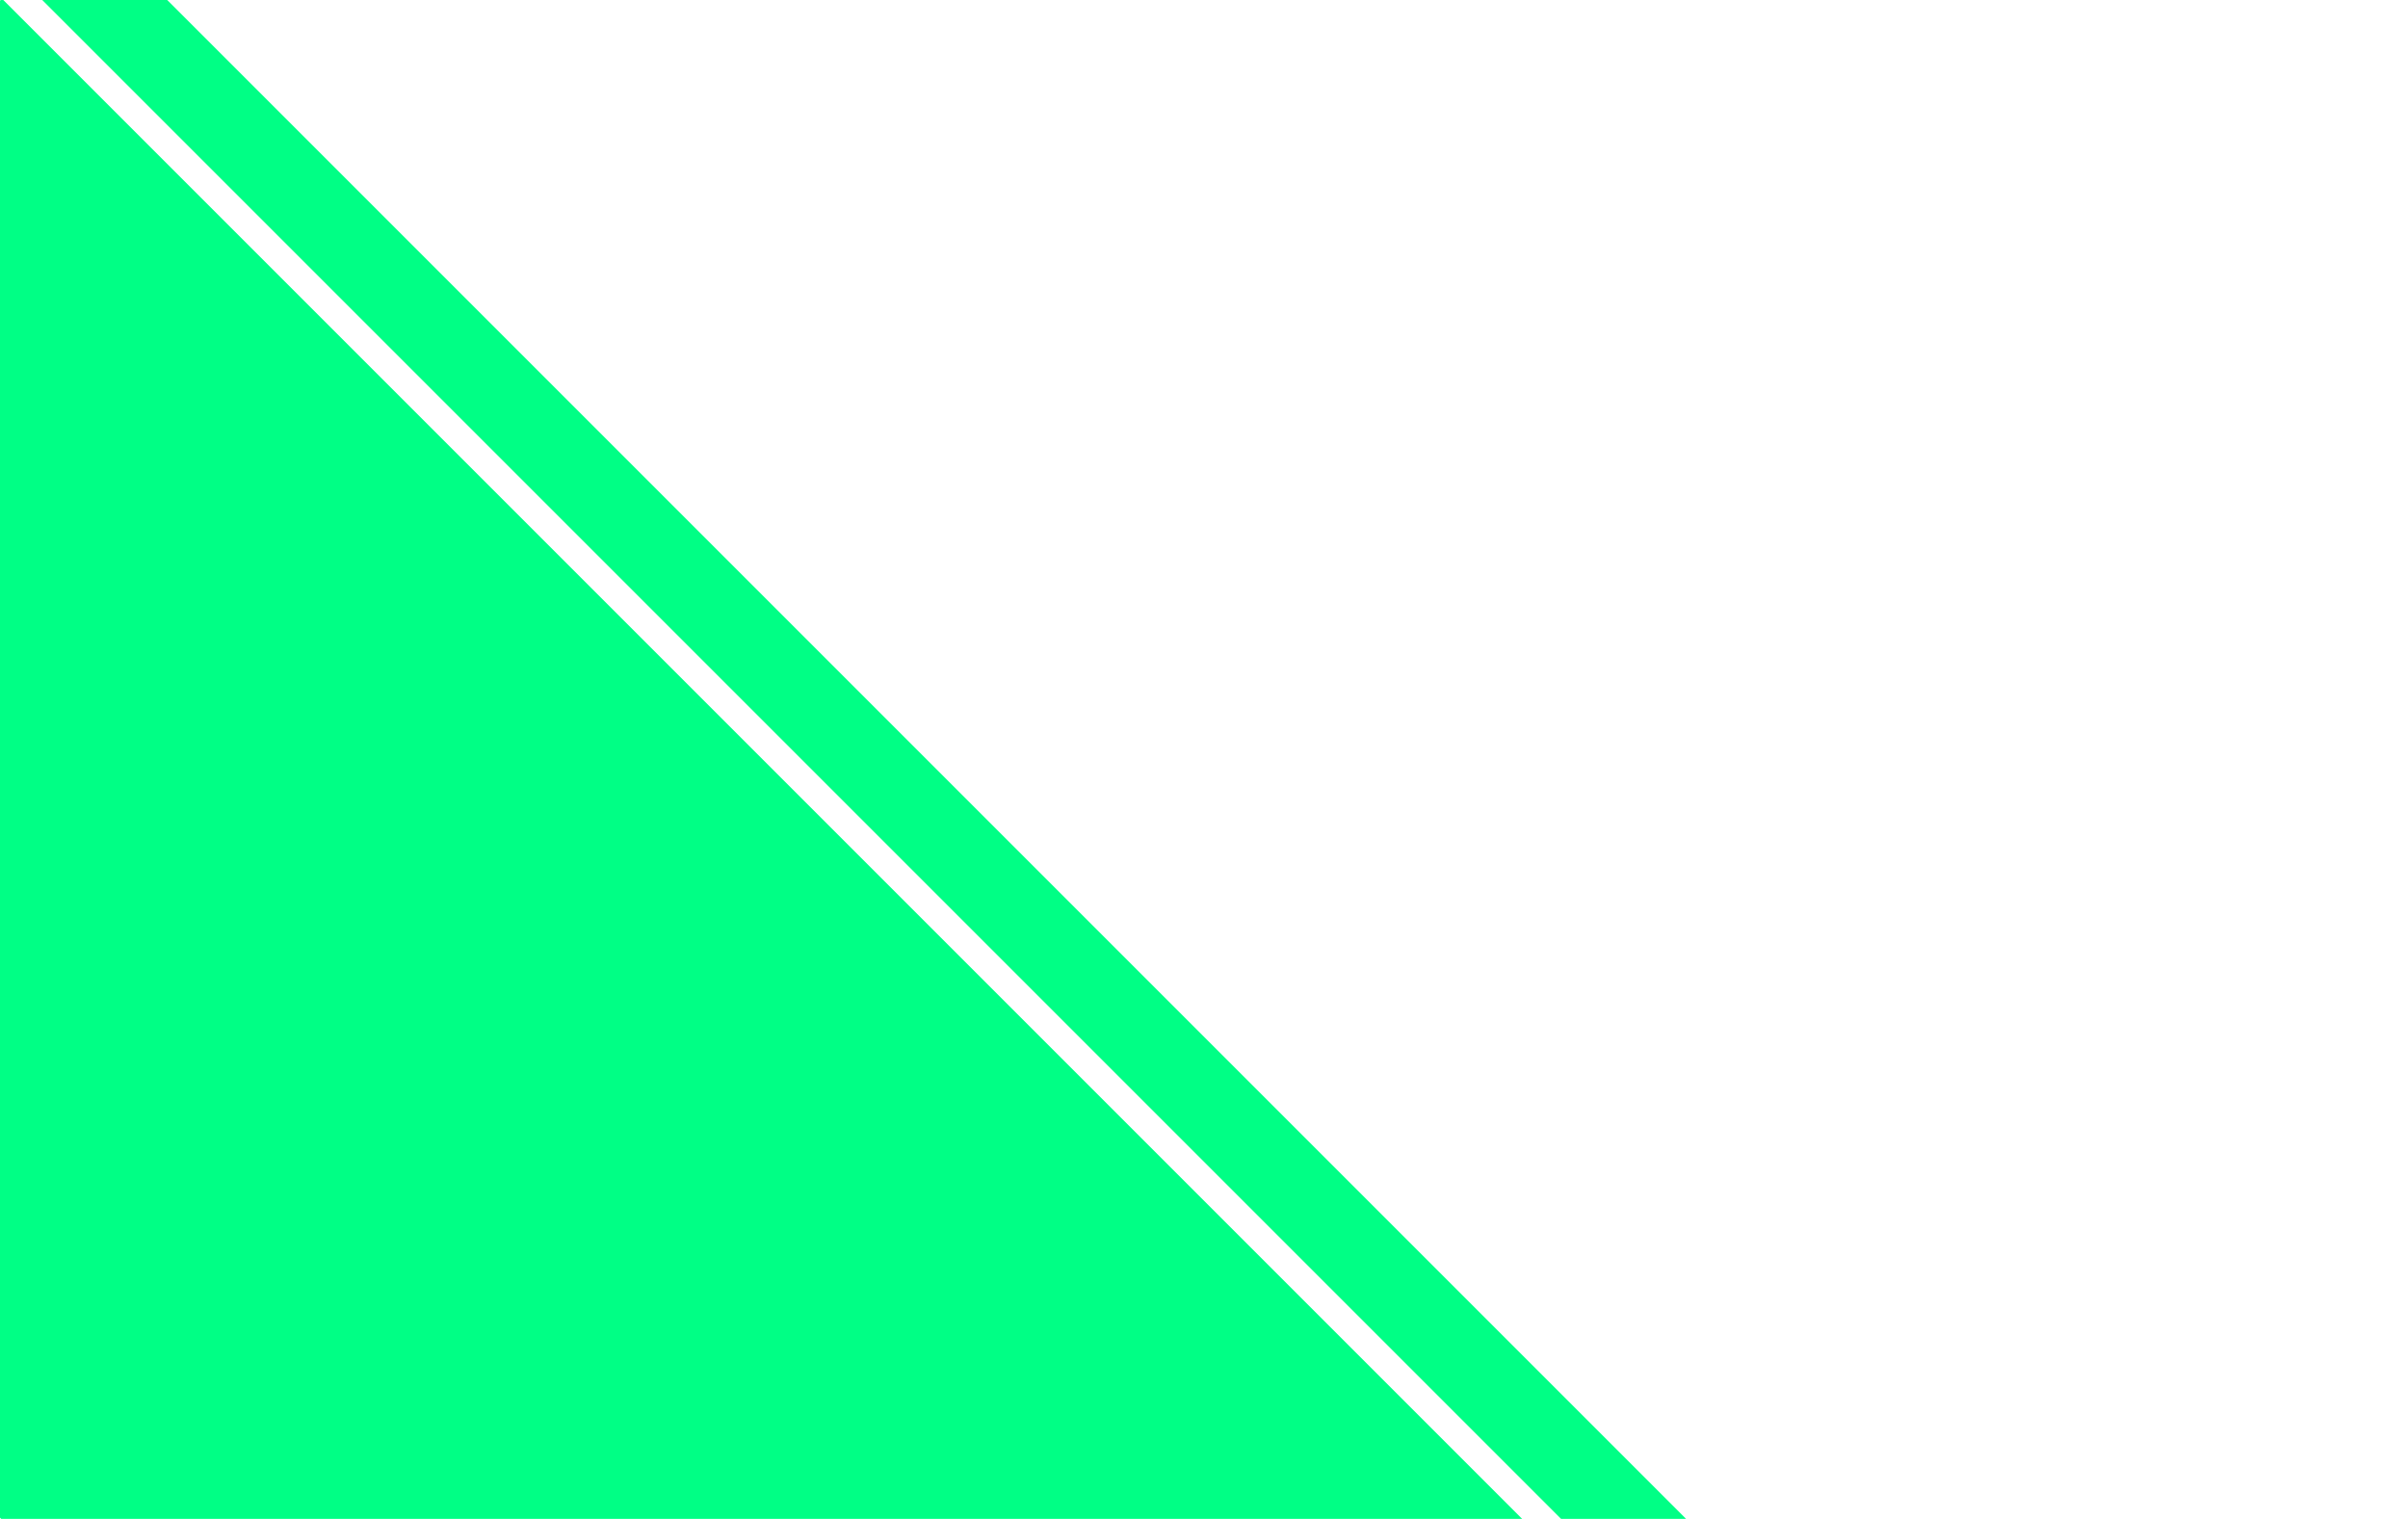 <svg width="436" height="275" viewBox="0 0 436 275" fill="none" xmlns="http://www.w3.org/2000/svg">
<rect x="-137.324" y="137.46" width="194.722" height="400" transform="rotate(-45 -137.324 137.46)" fill="#00FF85"/>
<rect y="-7.65" width="16" height="600" transform="rotate(-45 0 -7.65)" fill="#00FF85"/>
</svg>
